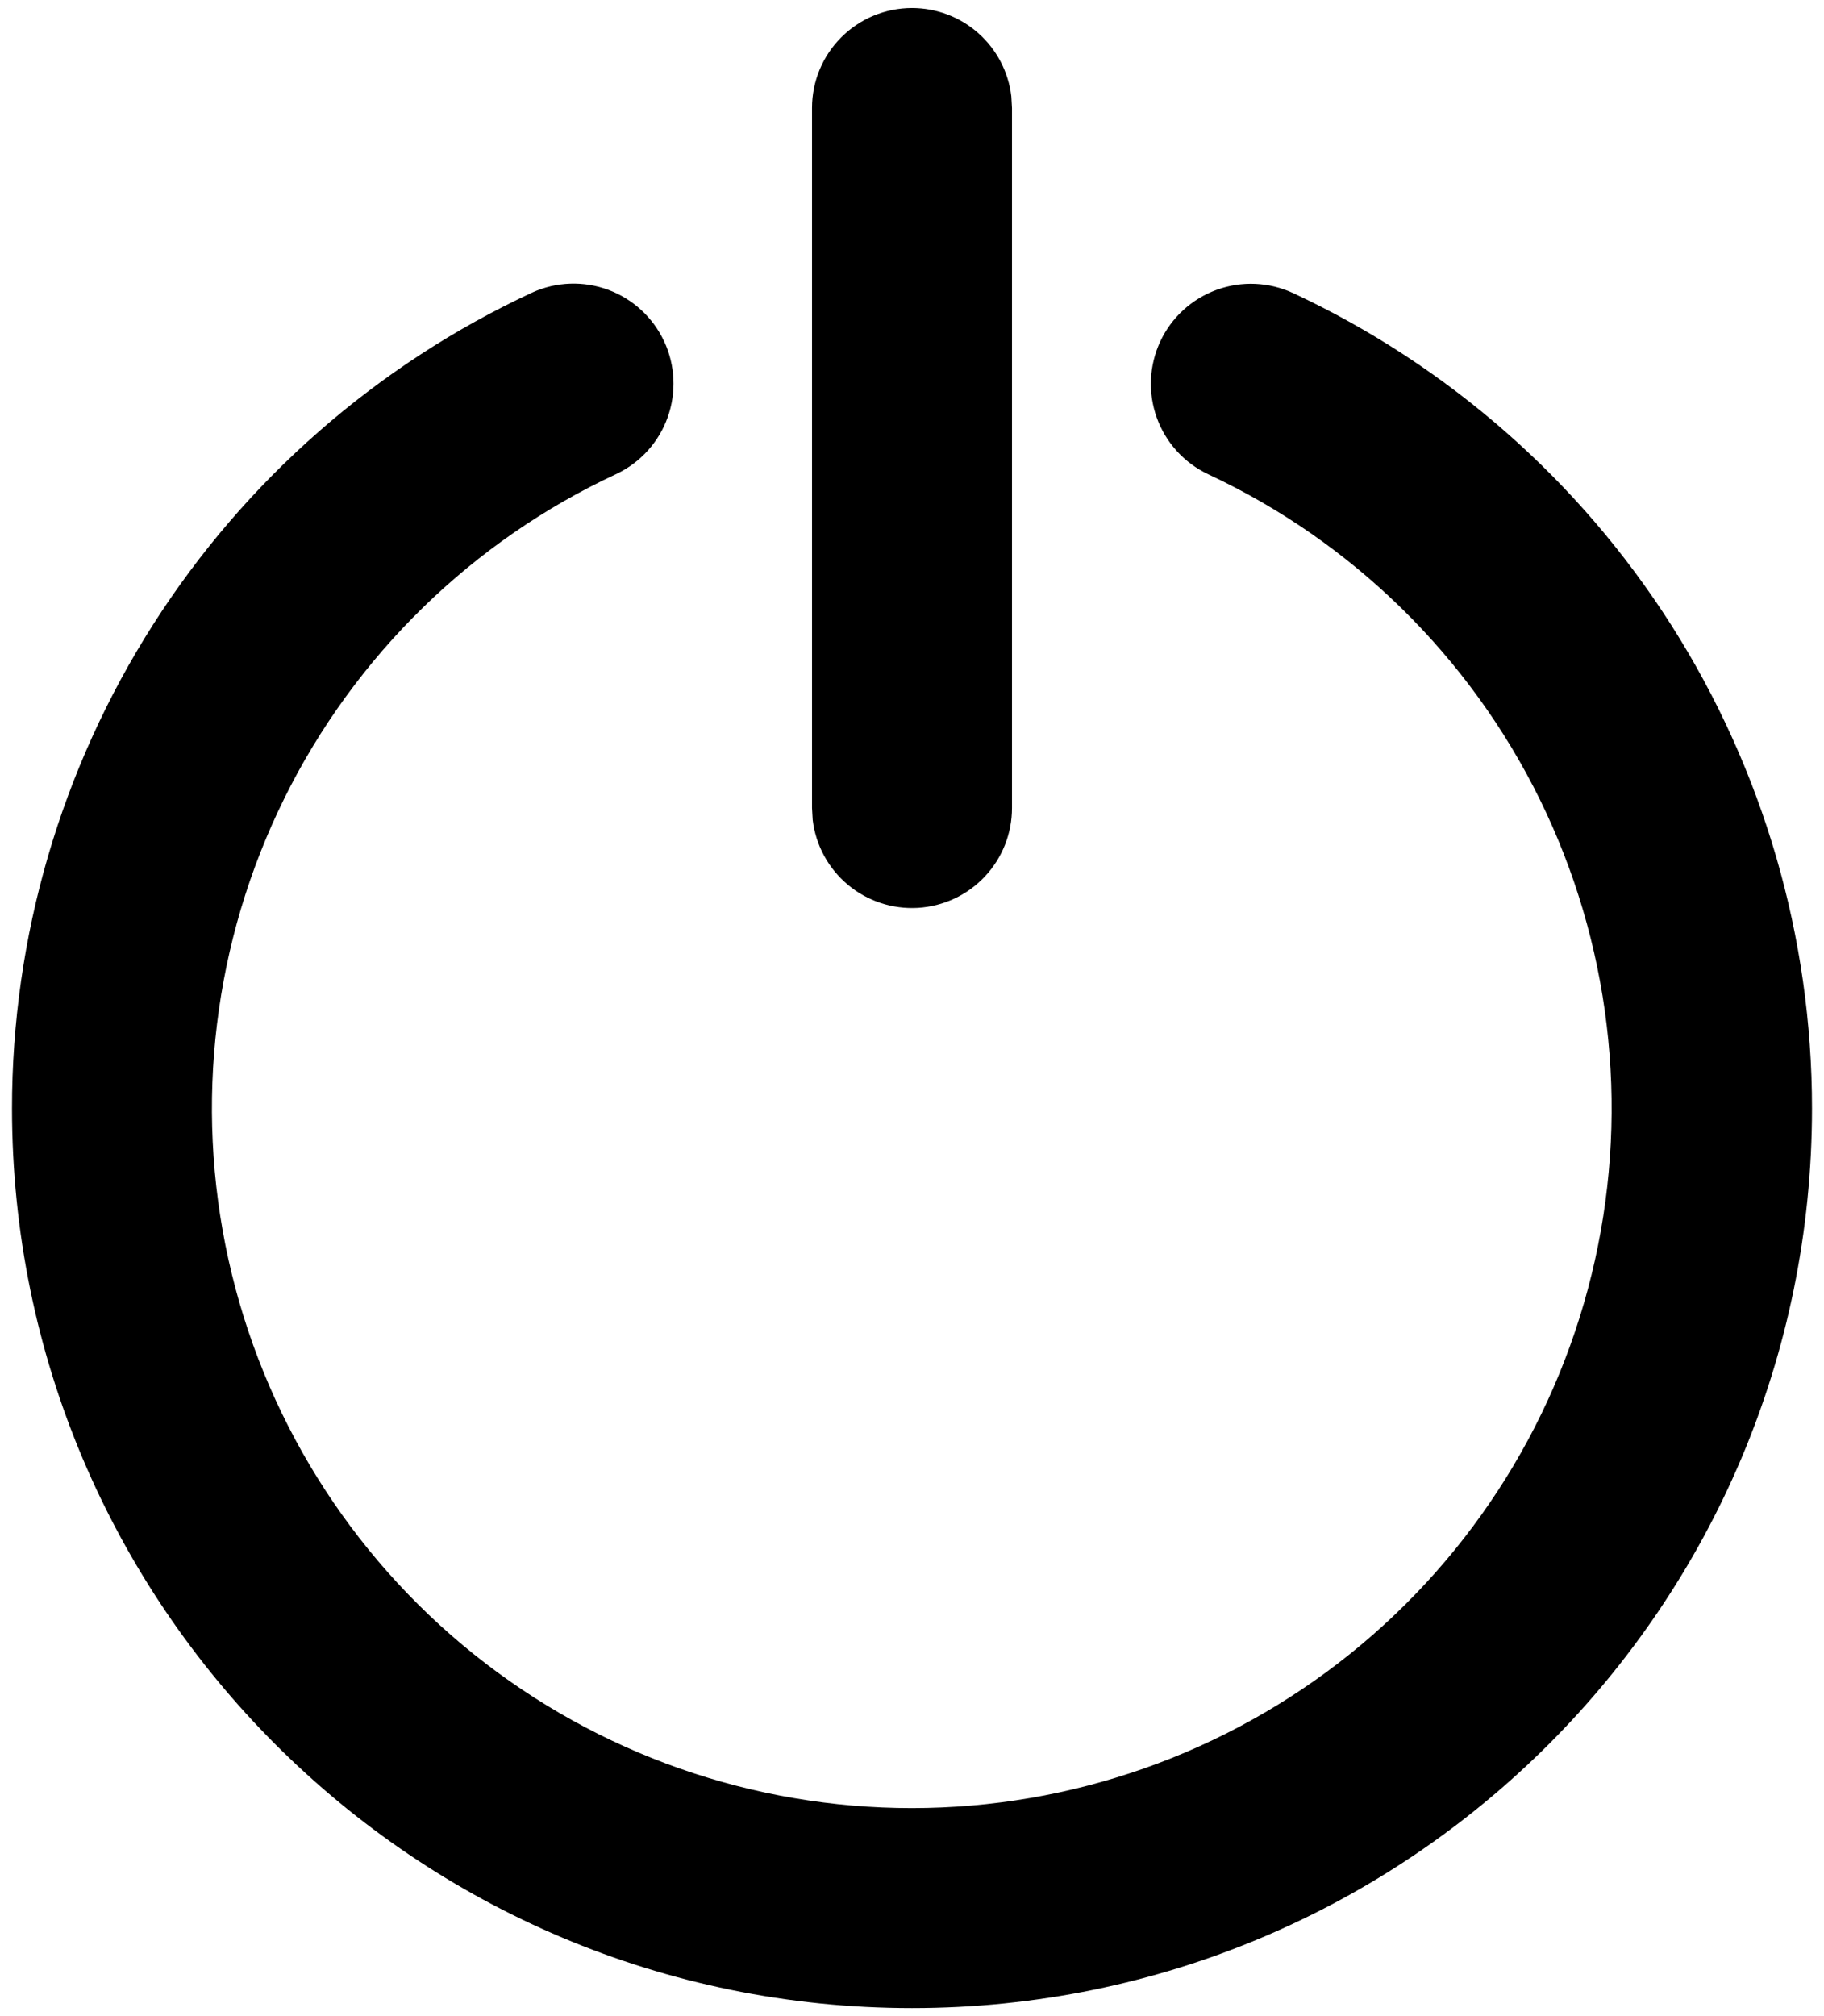 <svg width="38" height="42" viewBox="0 0 38 42" fill="none" xmlns="http://www.w3.org/2000/svg">
<path d="M11.094 6.092C11.593 5.867 12.161 5.848 12.675 6.039C13.188 6.23 13.605 6.616 13.837 7.113C14.068 7.609 14.094 8.177 13.91 8.693C13.726 9.209 13.346 9.631 12.852 9.869C9.841 11.267 7.397 13.652 5.925 16.629C4.453 19.605 4.042 22.995 4.759 26.237C5.476 29.48 7.279 32.38 9.868 34.458C12.458 36.536 15.68 37.668 19 37.667C22.316 37.666 25.533 36.534 28.12 34.459C30.706 32.384 32.508 29.489 33.228 26.252C33.948 23.014 33.542 19.629 32.079 16.653C30.615 13.677 28.181 11.289 25.177 9.883C24.929 9.767 24.707 9.604 24.522 9.402C24.337 9.2 24.194 8.963 24.101 8.706C23.913 8.186 23.939 7.613 24.173 7.112C24.407 6.612 24.831 6.225 25.35 6.037C25.87 5.848 26.443 5.874 26.944 6.108C30.174 7.618 32.906 10.017 34.82 13.025C36.734 16.033 37.751 19.524 37.75 23.09C37.75 33.444 29.354 41.833 19 41.833C8.646 41.833 0.25 33.442 0.25 23.092C0.249 19.519 1.27 16.021 3.191 13.009C5.112 9.997 7.854 7.597 11.094 6.092ZM19 0.167C19.51 0.167 20.003 0.354 20.384 0.693C20.765 1.032 21.009 1.499 21.069 2.006L21.083 2.25V16.833C21.083 17.364 20.88 17.876 20.516 18.262C20.152 18.649 19.653 18.881 19.123 18.913C18.593 18.944 18.071 18.772 17.663 18.431C17.256 18.09 16.994 17.607 16.931 17.079L16.917 16.833V2.25C16.917 1.697 17.136 1.168 17.527 0.777C17.918 0.386 18.448 0.167 19 0.167Z" fill="black"/>
</svg>
